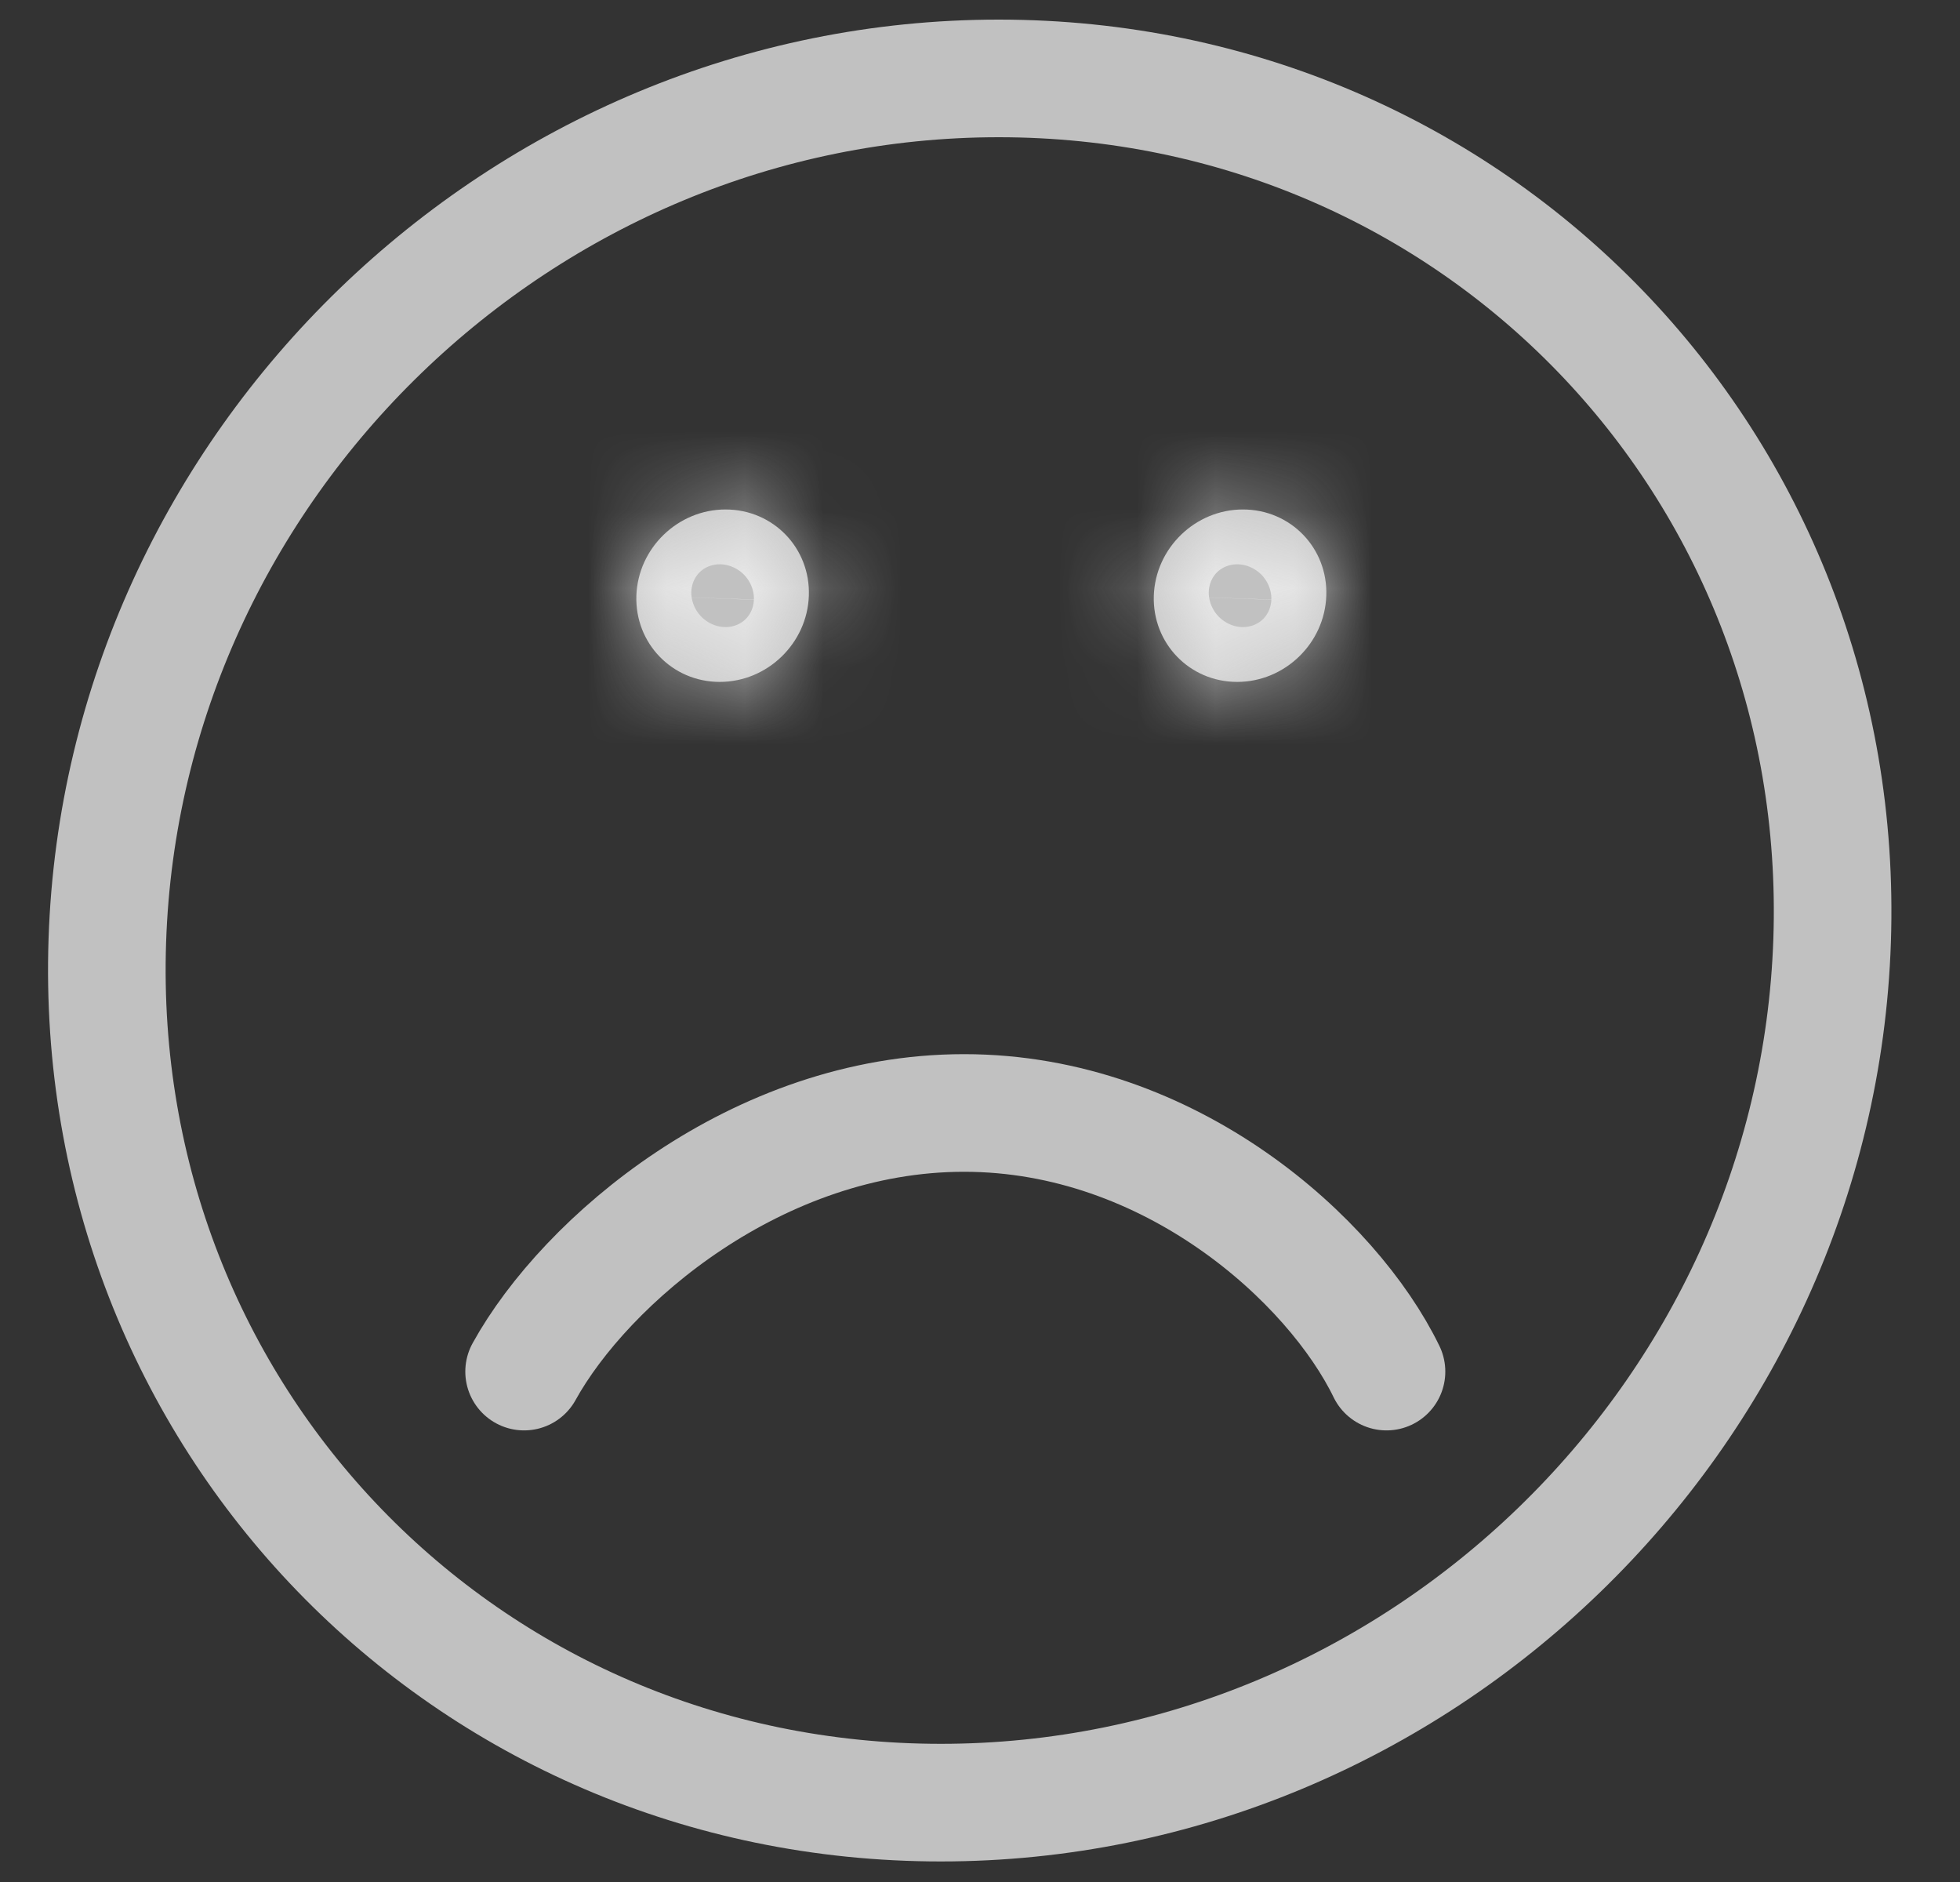 <svg width="25" height="24" viewBox="0 0 25 24" fill="none" xmlns="http://www.w3.org/2000/svg">
<rect x="0" y="0" width="25" height="24" fill="#333333" stroke="none"/>
<style>
    #face{
        stroke: rgba(250, 250, 250, 0.71);
    }
    #fill-eyes{
        fill: rgba(250, 250, 250, 0.71);
    }
    #stroke-eyes{
        stroke: rgba(250, 250, 250, 0.71);
    }
</style>
<g id="sad-icon">
<path id="face" d="M6.685 17.491C7.466 16.077 9.656 14.193 12.296 14.193C14.935 14.193 16.999 16.077 17.685 17.491M23.369 11.994C23.165 18.066 18.075 22.988 12 22.988C5.925 22.988 1.165 18.066 1.369 11.994C1.573 5.922 6.664 1 12.739 1C18.814 1 23.573 5.922 23.369 11.994Z" stroke="black" stroke-width="1.5" stroke-linecap="round"/>
<g id="eyes">
<mask id="path-2-inside-1_599_206" fill="white">
<path d="M10.317 7.596C10.297 8.203 9.788 8.696 9.18 8.696C8.573 8.696 8.097 8.203 8.117 7.596C8.138 6.989 8.647 6.497 9.254 6.497C9.862 6.497 10.338 6.989 10.317 7.596Z"/>
<path d="M16.917 7.596C16.897 8.203 16.388 8.696 15.78 8.696C15.173 8.696 14.697 8.203 14.717 7.596C14.738 6.989 15.246 6.497 15.854 6.497C16.462 6.497 16.938 6.989 16.917 7.596Z"/>
</mask>
<path id="fill-eyes" d="M10.317 7.596C10.297 8.203 9.788 8.696 9.18 8.696C8.573 8.696 8.097 8.203 8.117 7.596C8.138 6.989 8.647 6.497 9.254 6.497C9.862 6.497 10.338 6.989 10.317 7.596Z" fill="black"/>
<path id="fill-eyes" d="M16.917 7.596C16.897 8.203 16.388 8.696 15.78 8.696C15.173 8.696 14.697 8.203 14.717 7.596C14.738 6.989 15.246 6.497 15.854 6.497C16.462 6.497 16.938 6.989 16.917 7.596Z" fill="black"/>
<path id="stroke-eyes" d="M10.317 7.596C10.297 8.203 9.788 8.696 9.18 8.696C8.573 8.696 8.097 8.203 8.117 7.596C8.138 6.989 8.647 6.497 9.254 6.497C9.862 6.497 10.338 6.989 10.317 7.596Z" stroke="black" stroke-width="3" mask="url(#path-2-inside-1_599_206)"/>
<path id="stroke-eyes" d="M16.917 7.596C16.897 8.203 16.388 8.696 15.78 8.696C15.173 8.696 14.697 8.203 14.717 7.596C14.738 6.989 15.246 6.497 15.854 6.497C16.462 6.497 16.938 6.989 16.917 7.596Z" stroke="black" stroke-width="3" mask="url(#path-2-inside-1_599_206)"/>
</g>
</g>
</svg>

